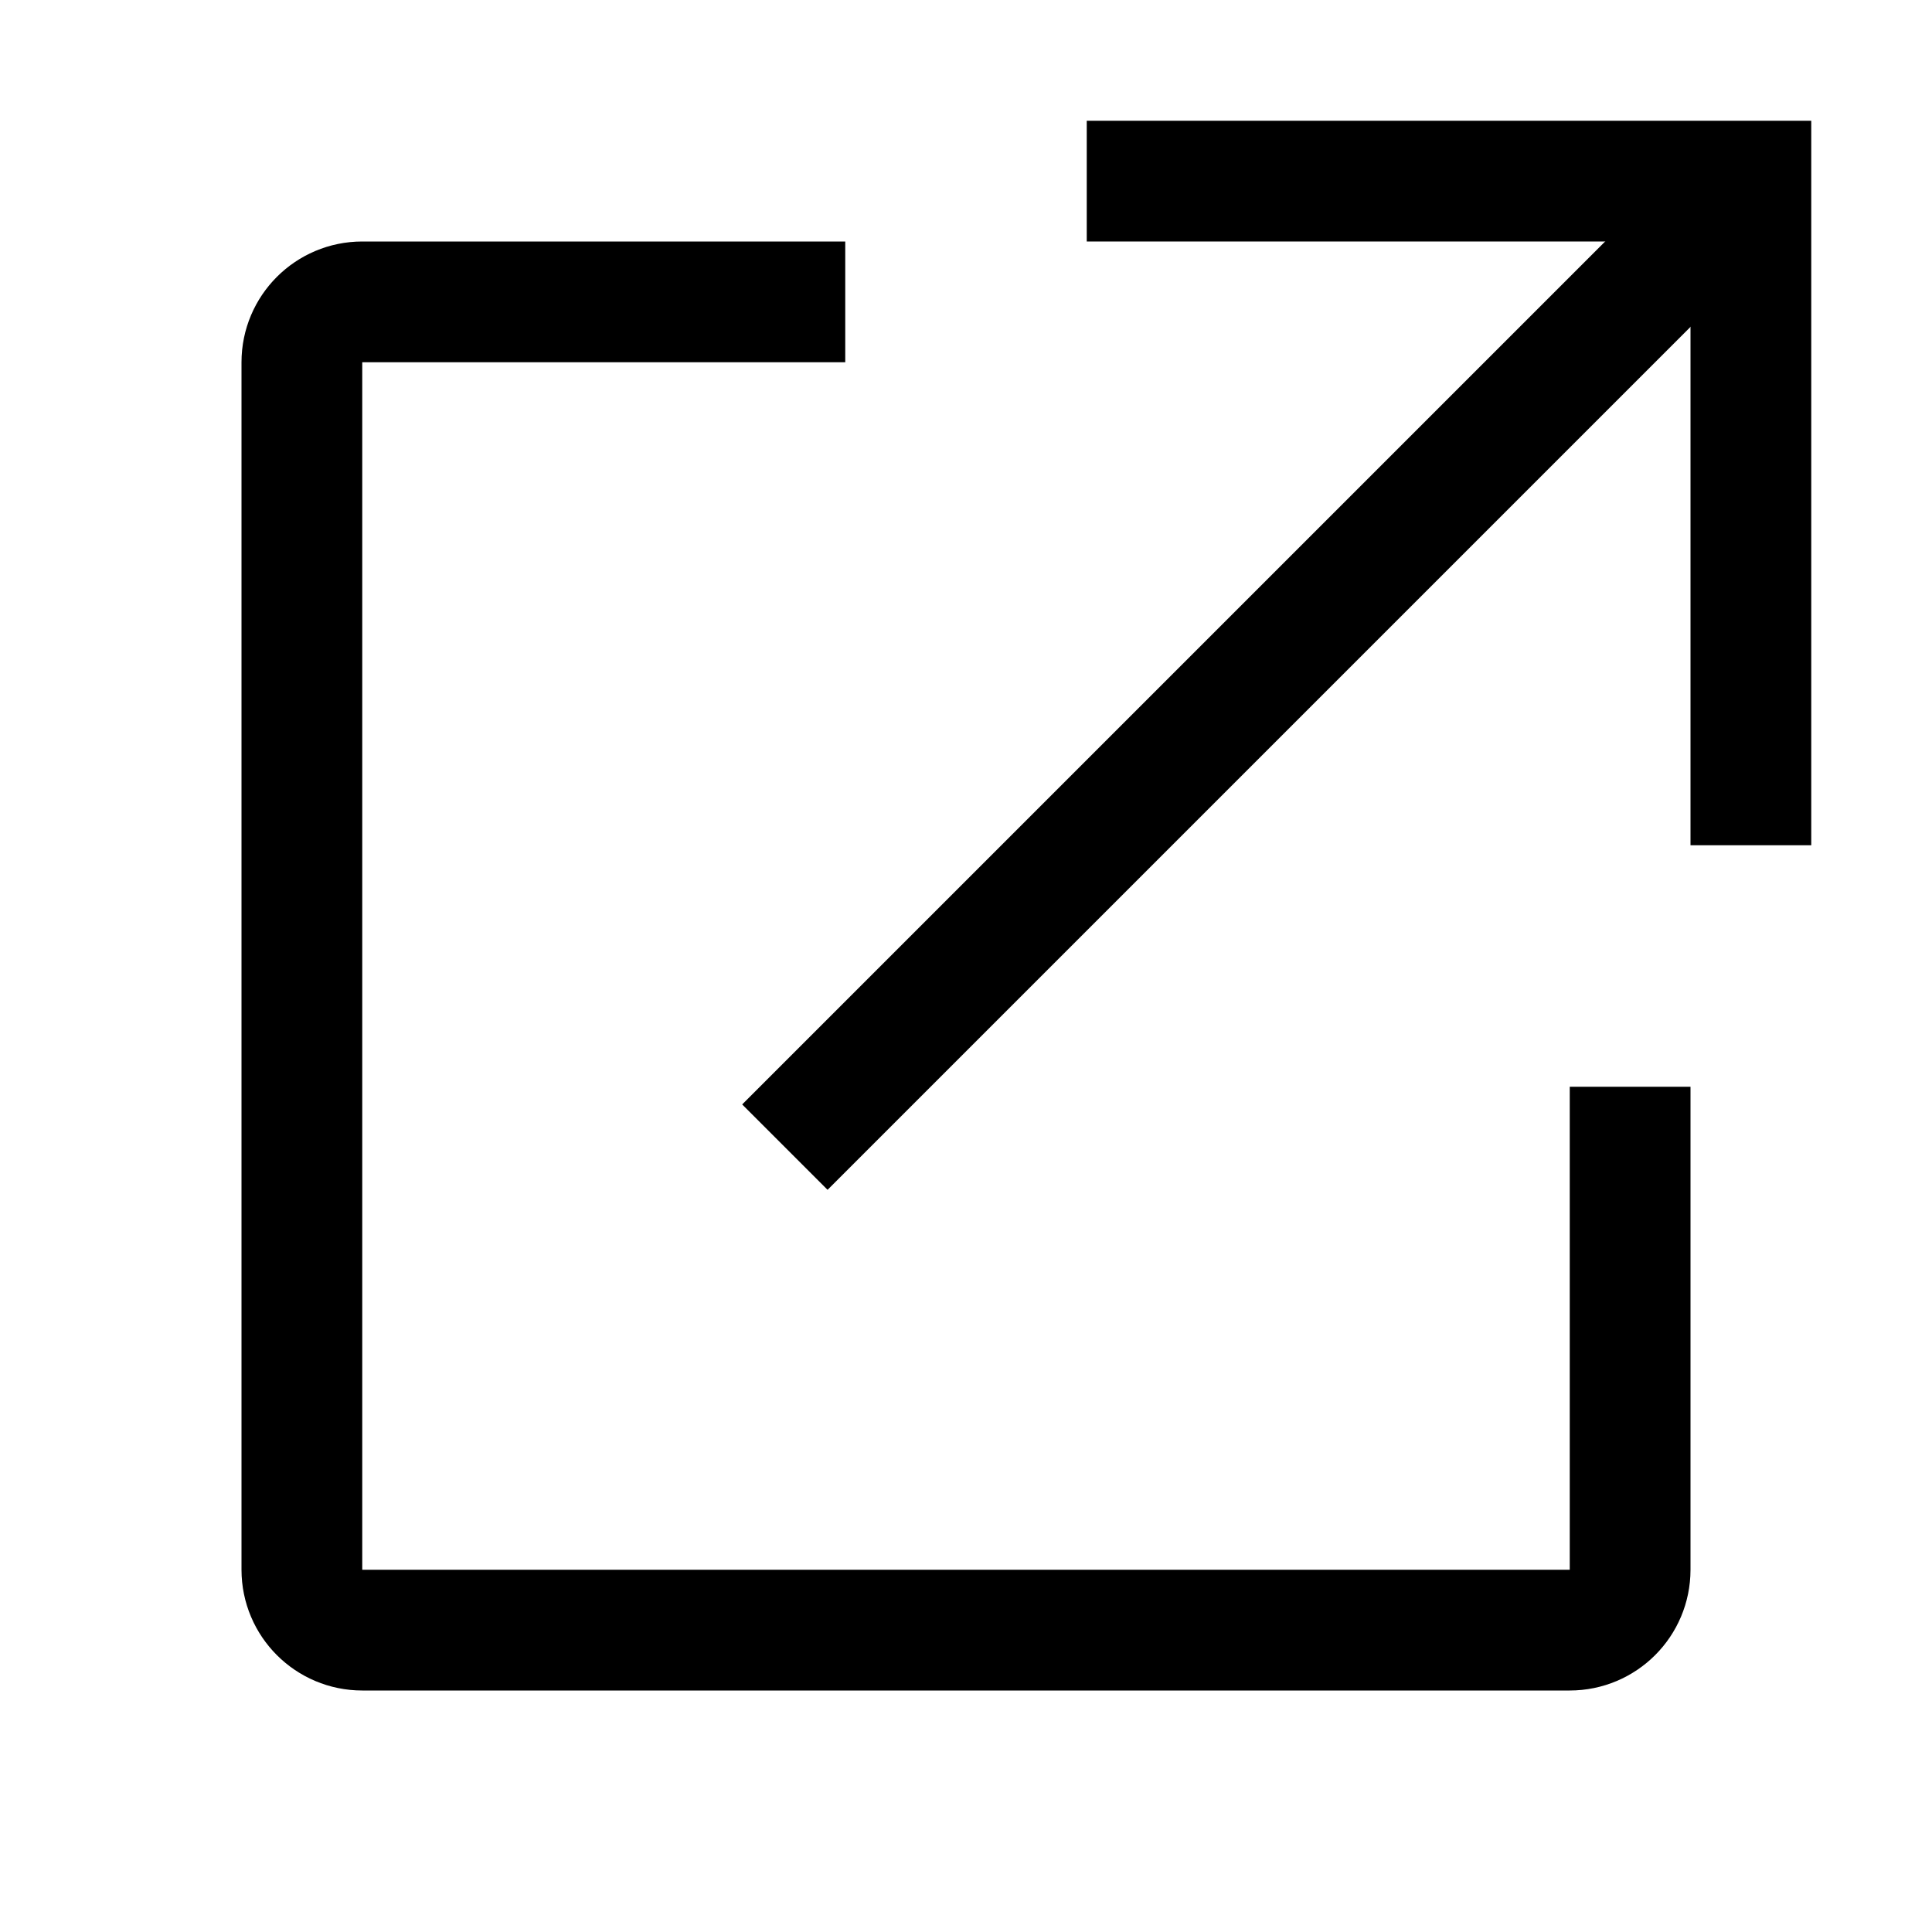 <svg width="16" height="16" viewBox="0 0 16 16" fill="none" xmlns="http://www.w3.org/2000/svg">
<path d="M7 2.5H3C2.724 2.5 2.5 2.724 2.5 3V13C2.5 13.276 2.724 13.5 3 13.5H13C13.276 13.5 13.5 13.276 13.5 13V9" stroke="black"/>
<path d="M14.5 1.5L6.5 9.5" stroke="black"/>
<path d="M9 1.5H14.5V7" stroke="black"/>
</svg>

